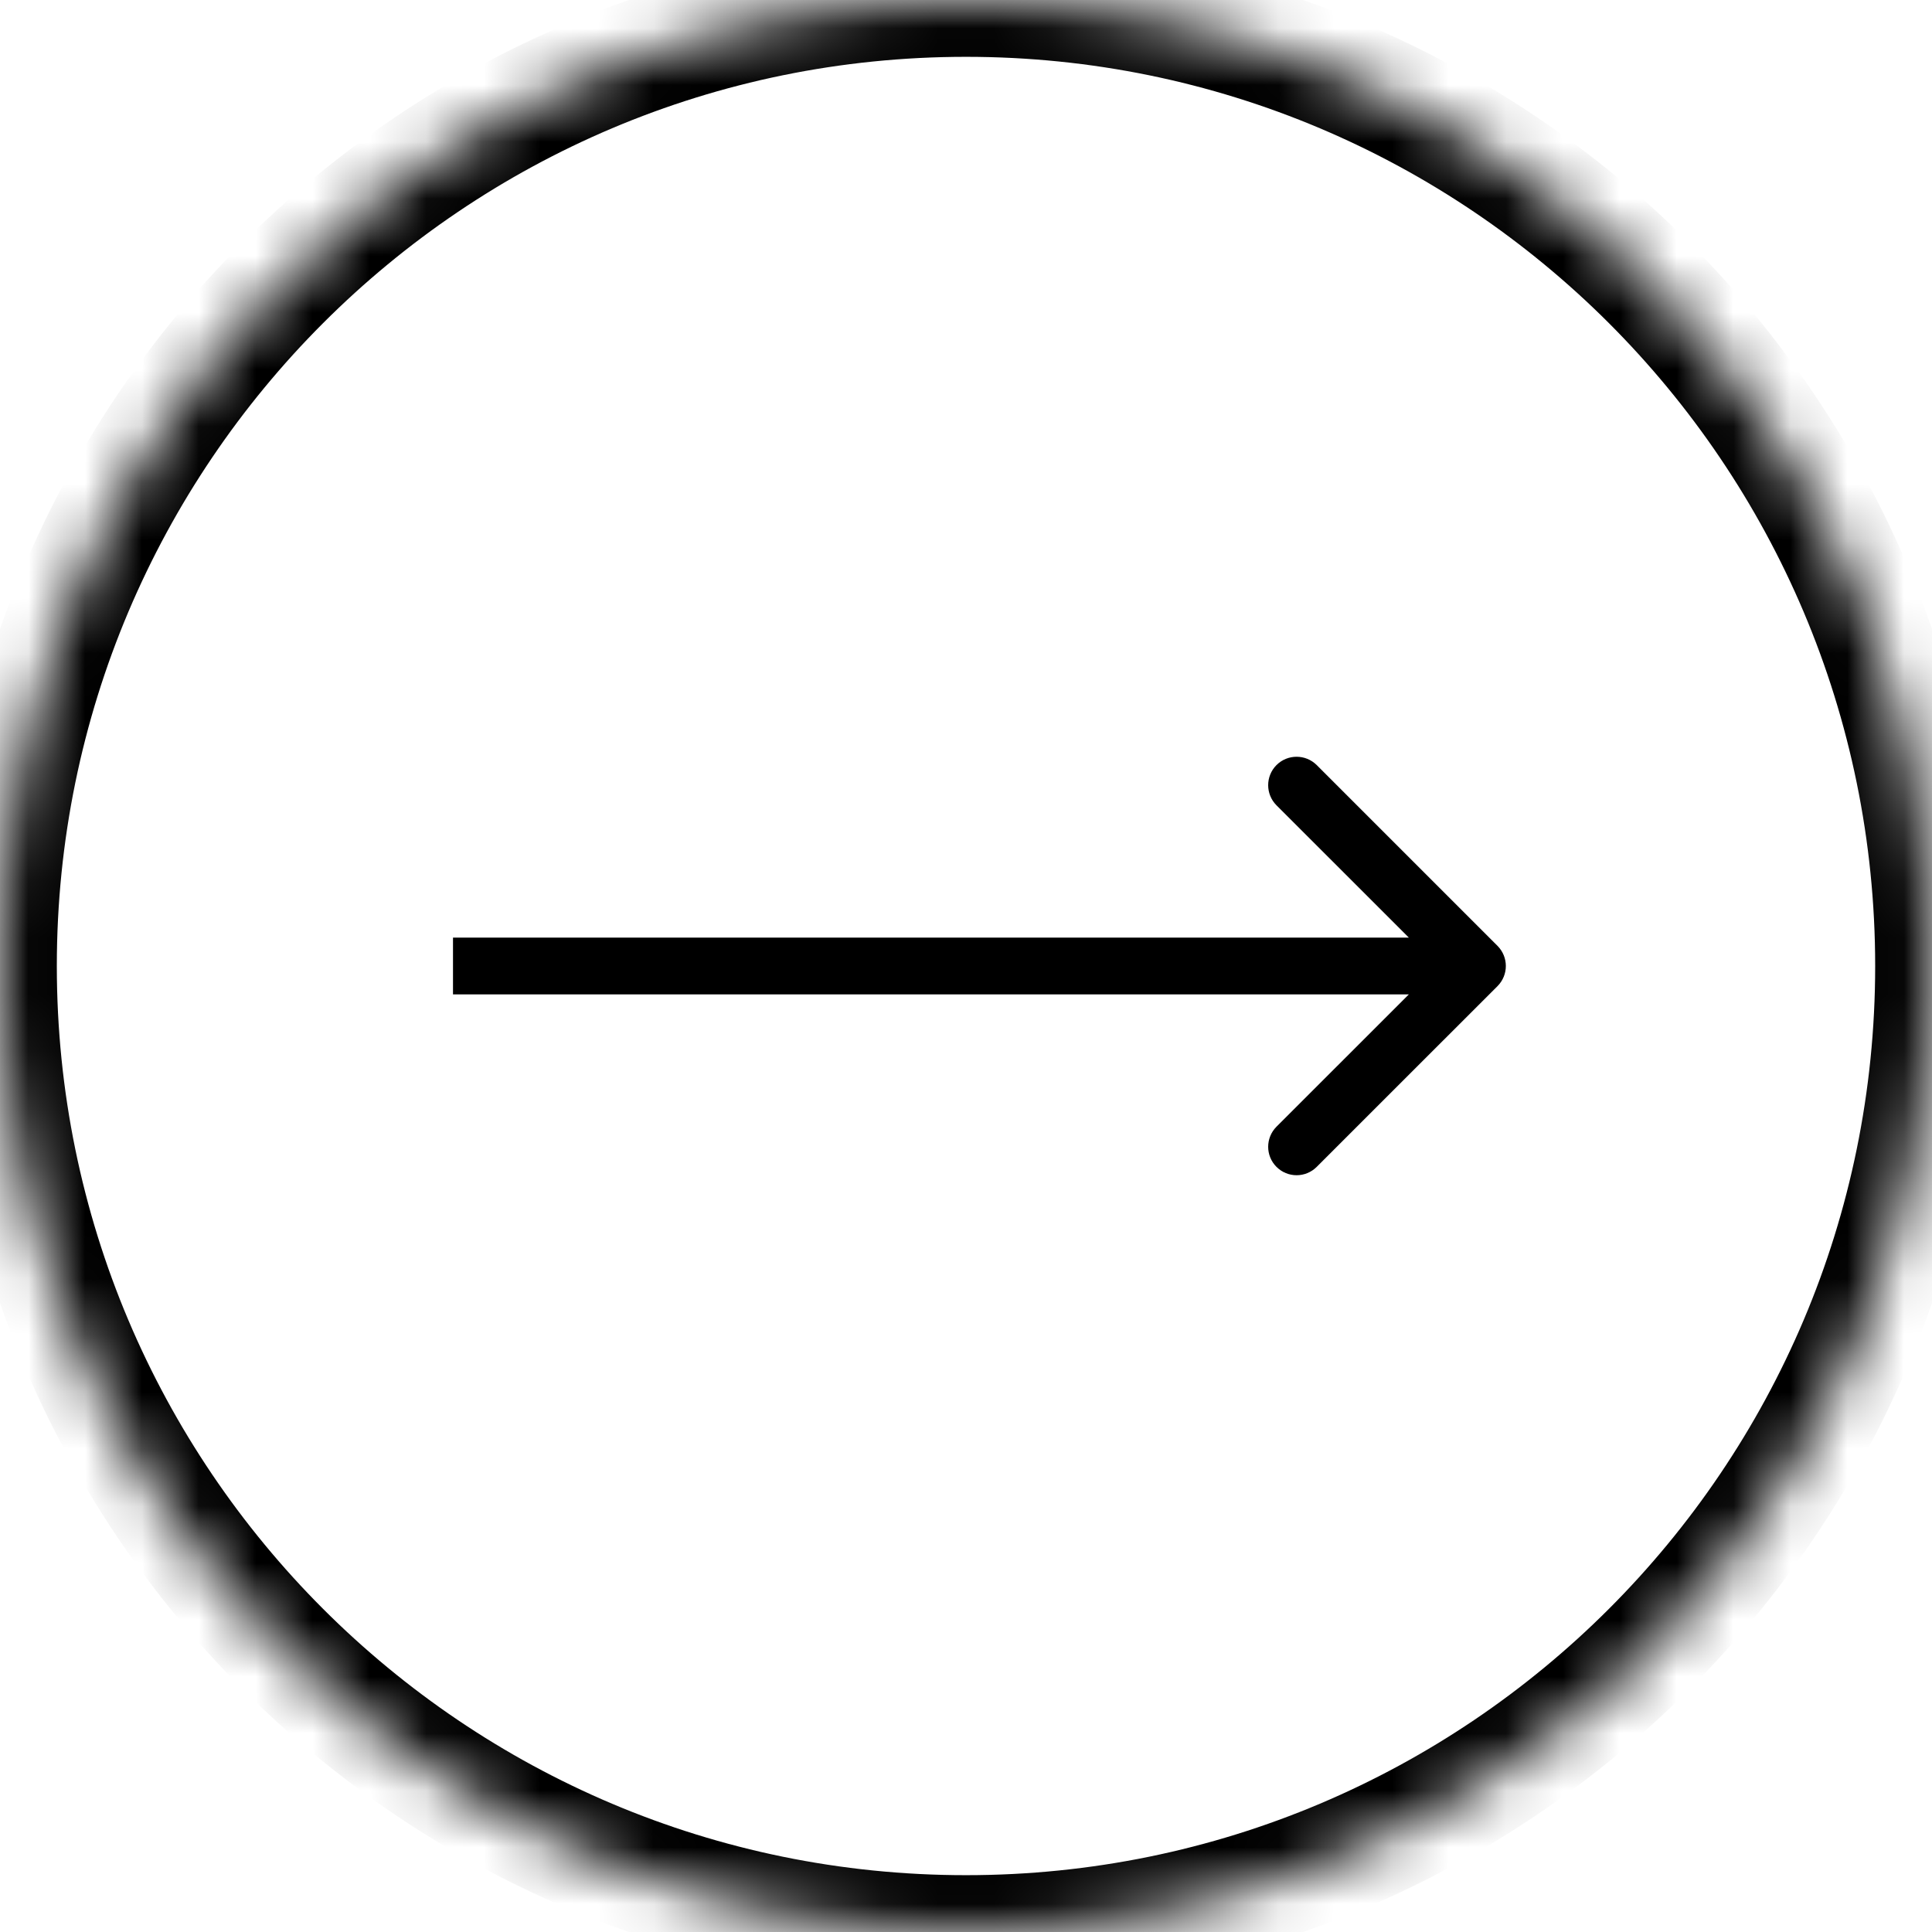 <svg width="34" height="34" viewBox="0 0 34 34" fill="none" xmlns="http://www.w3.org/2000/svg">
<mask id="path-1-inside-1_692_129" fill="white">
<path d="M0 17C0 26.389 7.611 34 17 34C26.389 34 34 26.389 34 17C34 7.611 26.389 0 17 0C7.611 0 0 7.611 0 17Z"/>
</mask>
<path d="M26.354 16.646C26.549 16.842 26.549 17.158 26.354 17.354L23.172 20.535C22.976 20.731 22.66 20.731 22.464 20.535C22.269 20.34 22.269 20.024 22.464 19.828L25.293 17L22.464 14.172C22.269 13.976 22.269 13.66 22.464 13.464C22.66 13.269 22.976 13.269 23.172 13.464L26.354 16.646ZM7.972 16.5H26V17.5H7.972V16.5ZM1 17C1 25.837 8.163 33 17 33V35C7.059 35 -1 26.941 -1 17H1ZM17 33C25.837 33 33 25.837 33 17H35C35 26.941 26.941 35 17 35V33ZM33 17C33 8.163 25.837 1 17 1V-1C26.941 -1 35 7.059 35 17H33ZM17 1C8.163 1 1 8.163 1 17H-1C-1 7.059 7.059 -1 17 -1V1Z" fill="black" mask="url(#path-1-inside-1_692_129)"/>
</svg>
